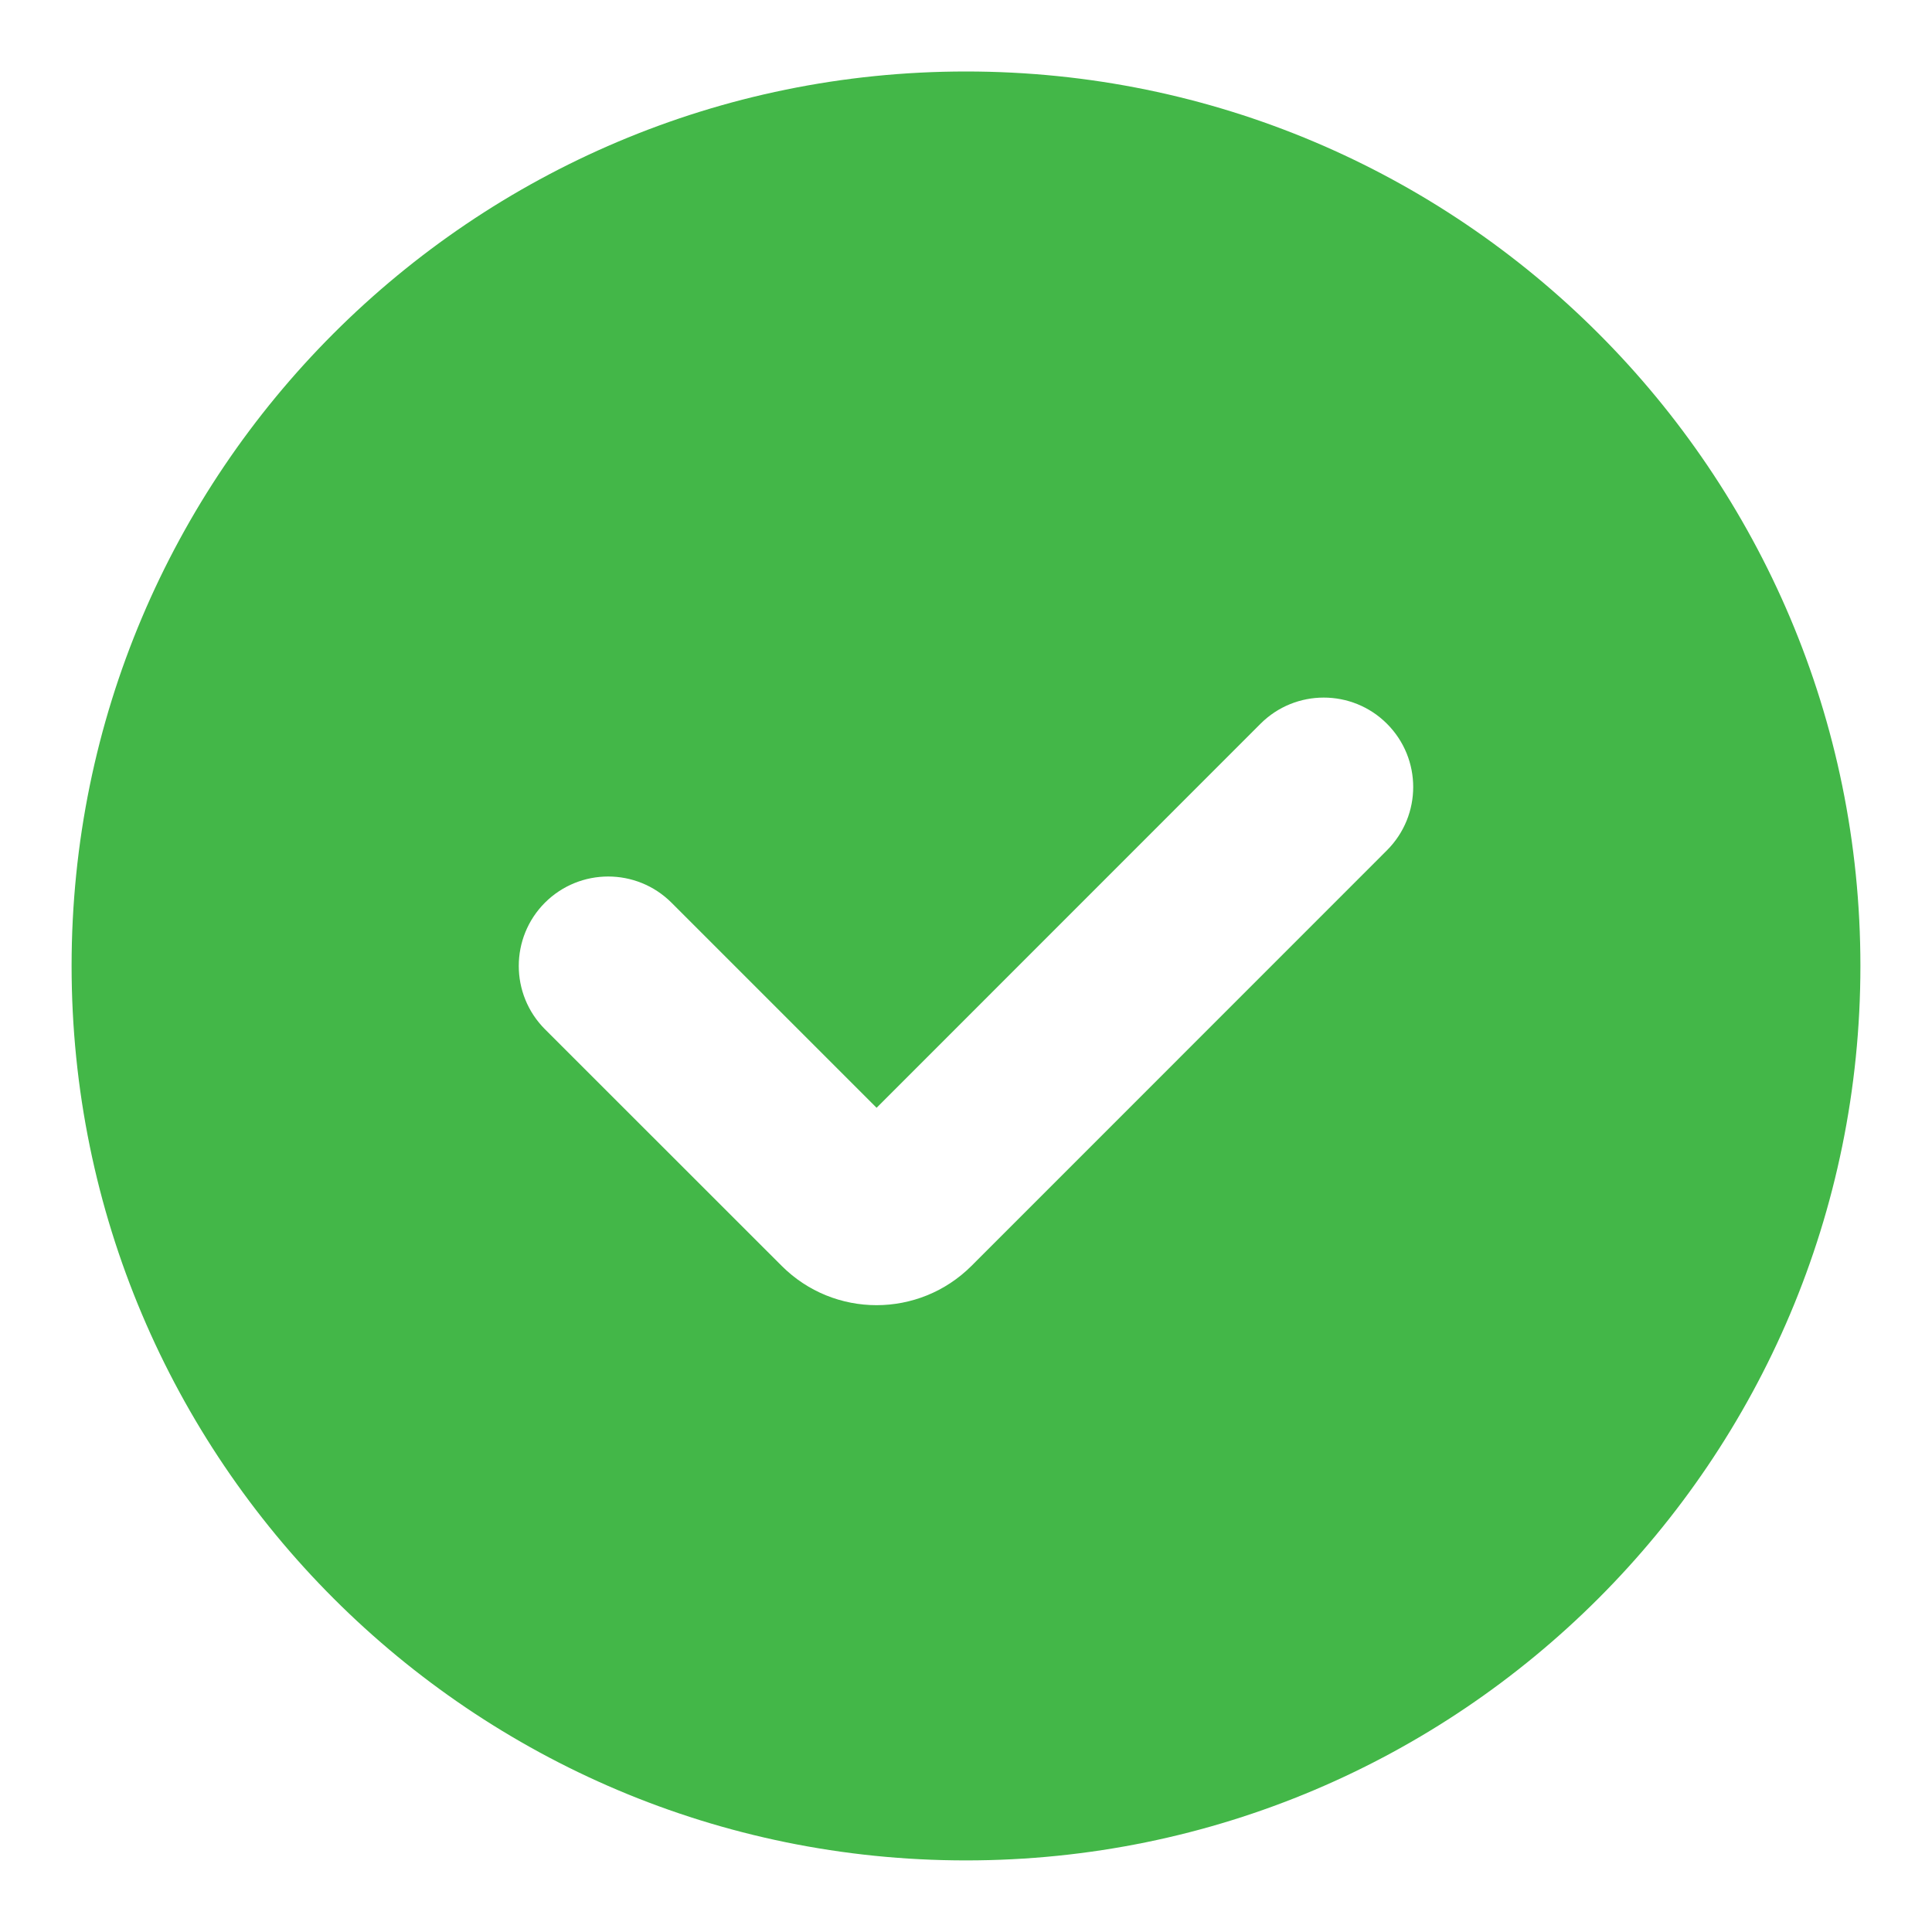 <svg width="18" height="18" viewBox="0 0 18 18" fill="none" xmlns="http://www.w3.org/2000/svg">
<g id="icon">
<path id="Subtract" fill-rule="evenodd" clip-rule="evenodd" d="M17.333 8.999C17.333 13.602 13.602 17.333 9 17.333C4.398 17.333 0.667 13.602 0.667 8.999C0.667 4.397 4.398 0.666 9 0.666C13.602 0.666 17.333 4.397 17.333 8.999ZM12.922 7.922C13.248 7.596 13.248 7.069 12.922 6.743C12.597 6.418 12.069 6.418 11.744 6.743L8.167 10.321L6.256 8.41C5.93 8.085 5.403 8.085 5.077 8.41C4.752 8.736 4.752 9.263 5.077 9.589L7.283 11.794C7.771 12.282 8.562 12.282 9.051 11.794L12.922 7.922Z" fill="#43B748"/>
</g>
</svg>
